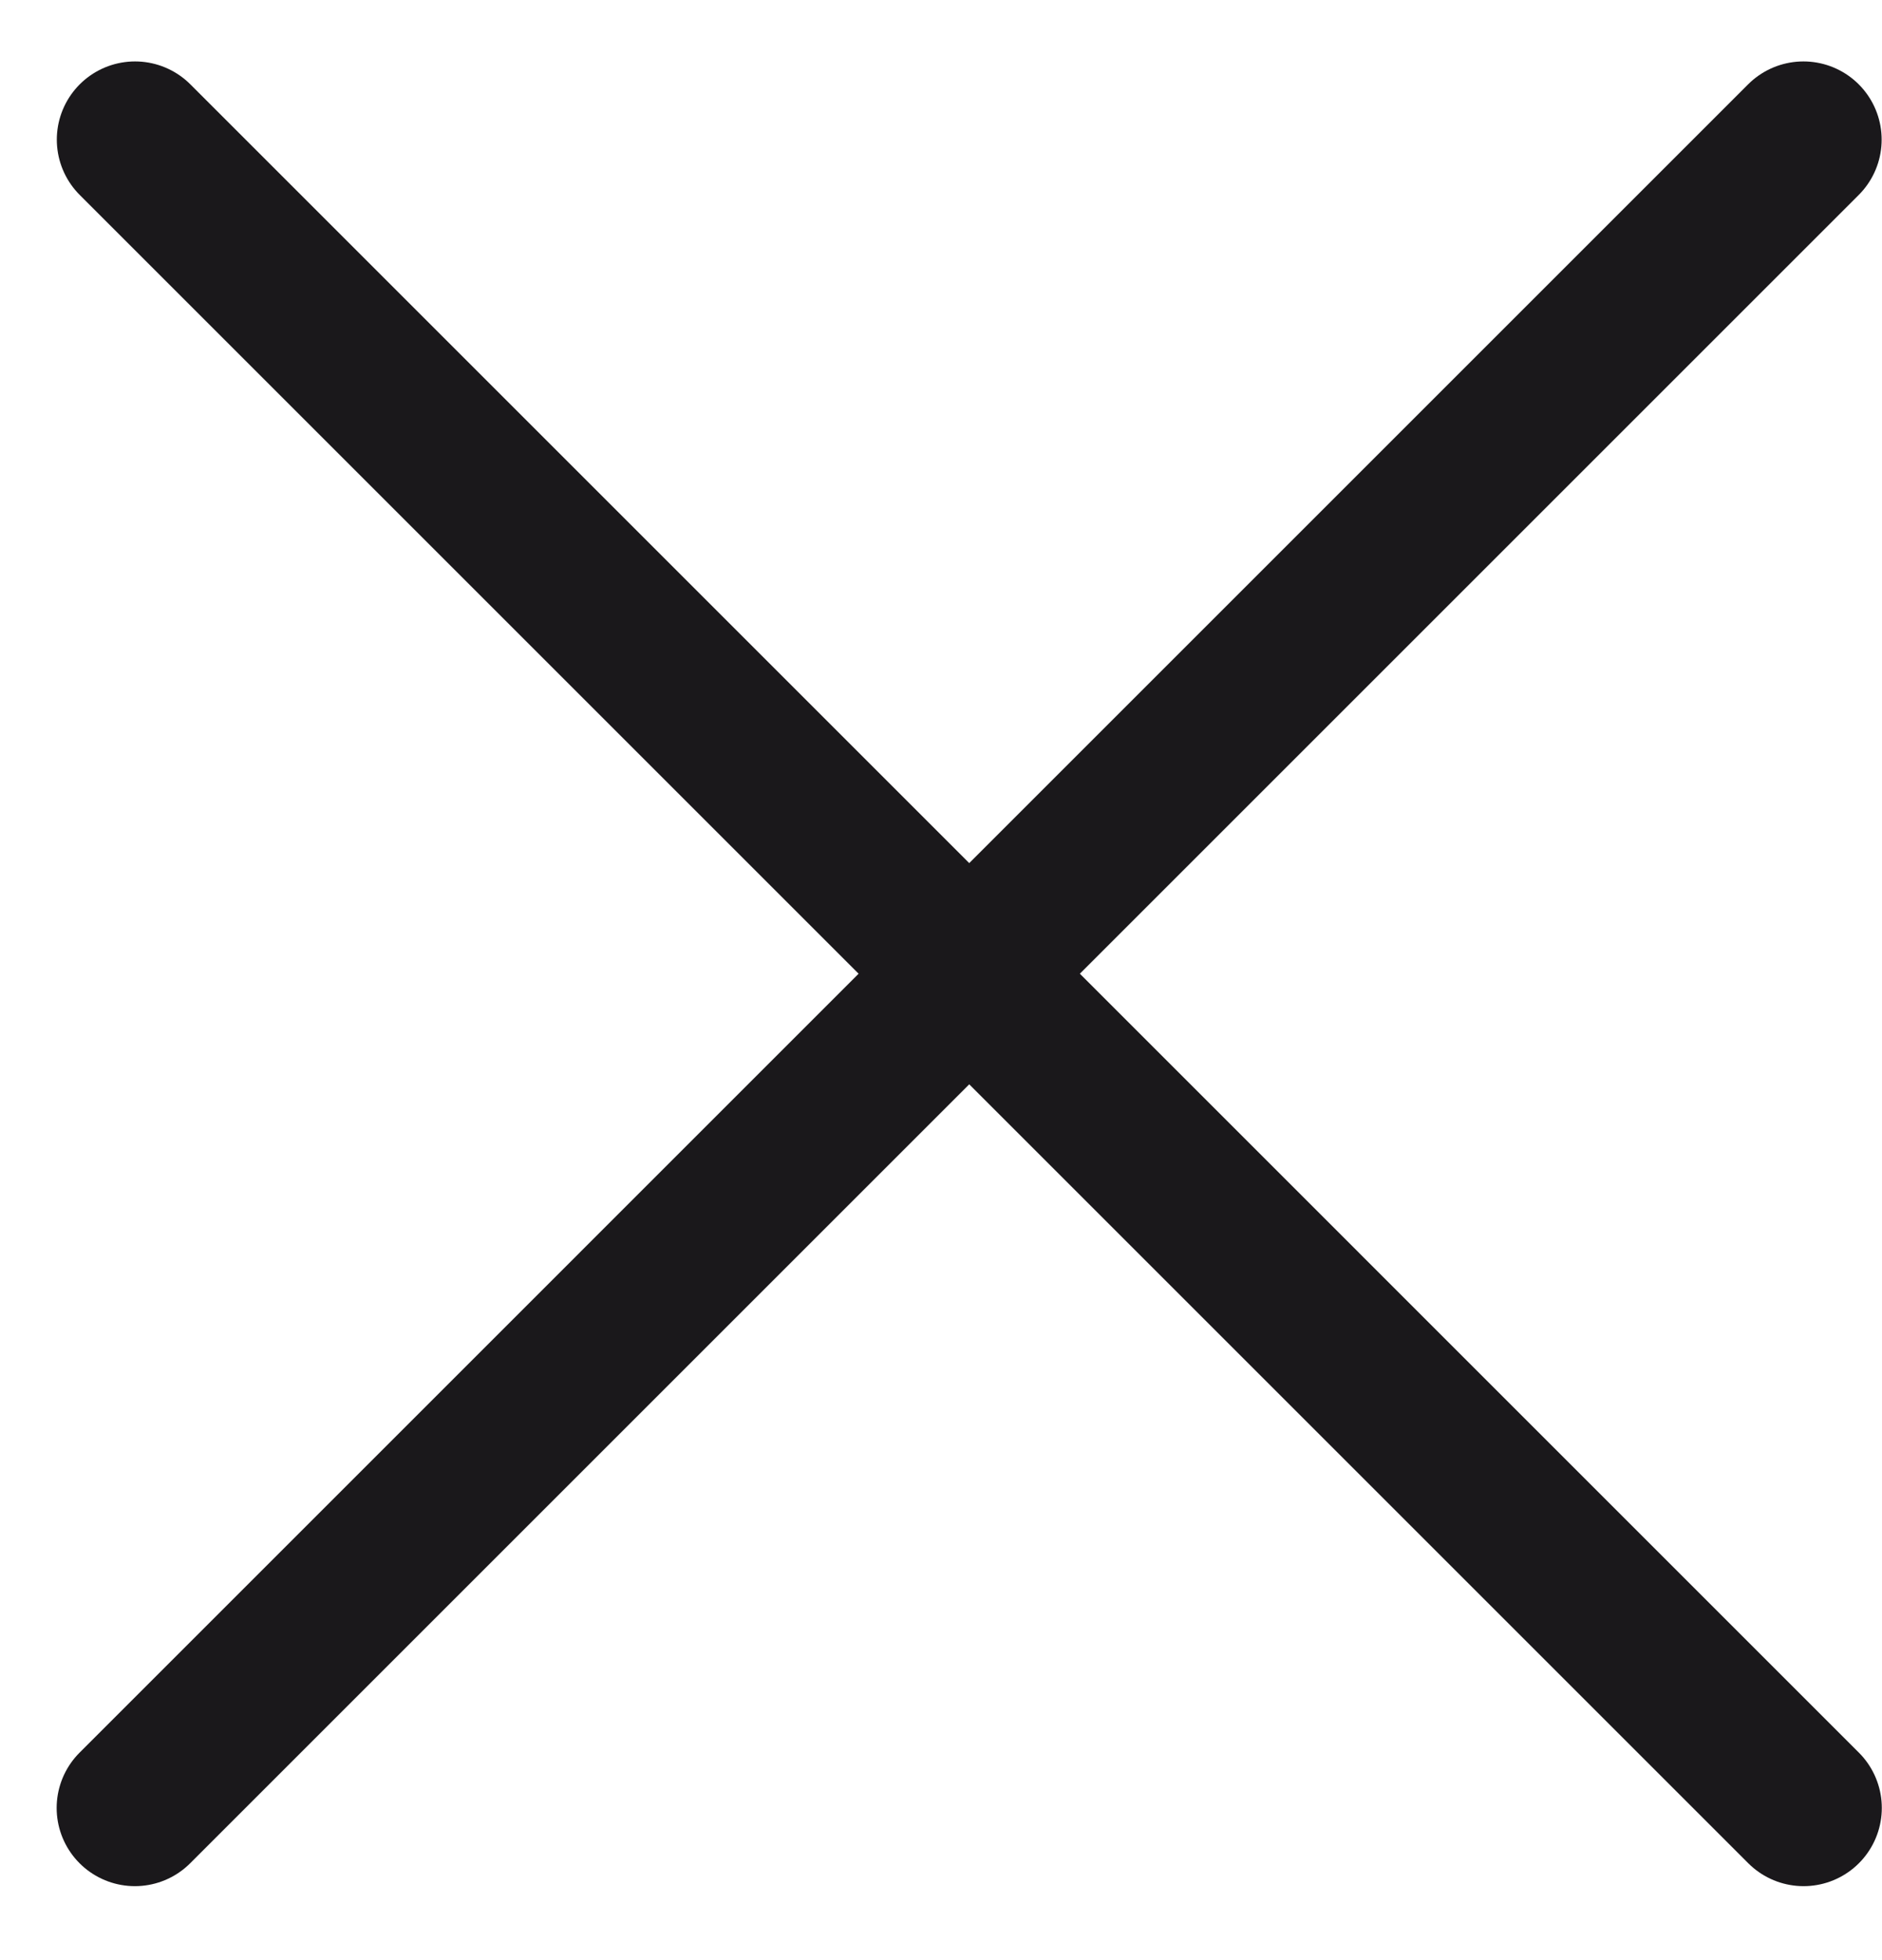 <svg width="24" height="25" viewBox="0 0 24 25" fill="none" xmlns="http://www.w3.org/2000/svg">
<path d="M1.722 1.781L23 23.059" stroke="#1A181B" stroke-width="1.995" stroke-linecap="round" stroke-linejoin="round"/>
<path d="M1.72 23.059L22.998 1.781" stroke="#1A181B" stroke-width="1.995" stroke-linecap="round" stroke-linejoin="round"/>
</svg>
